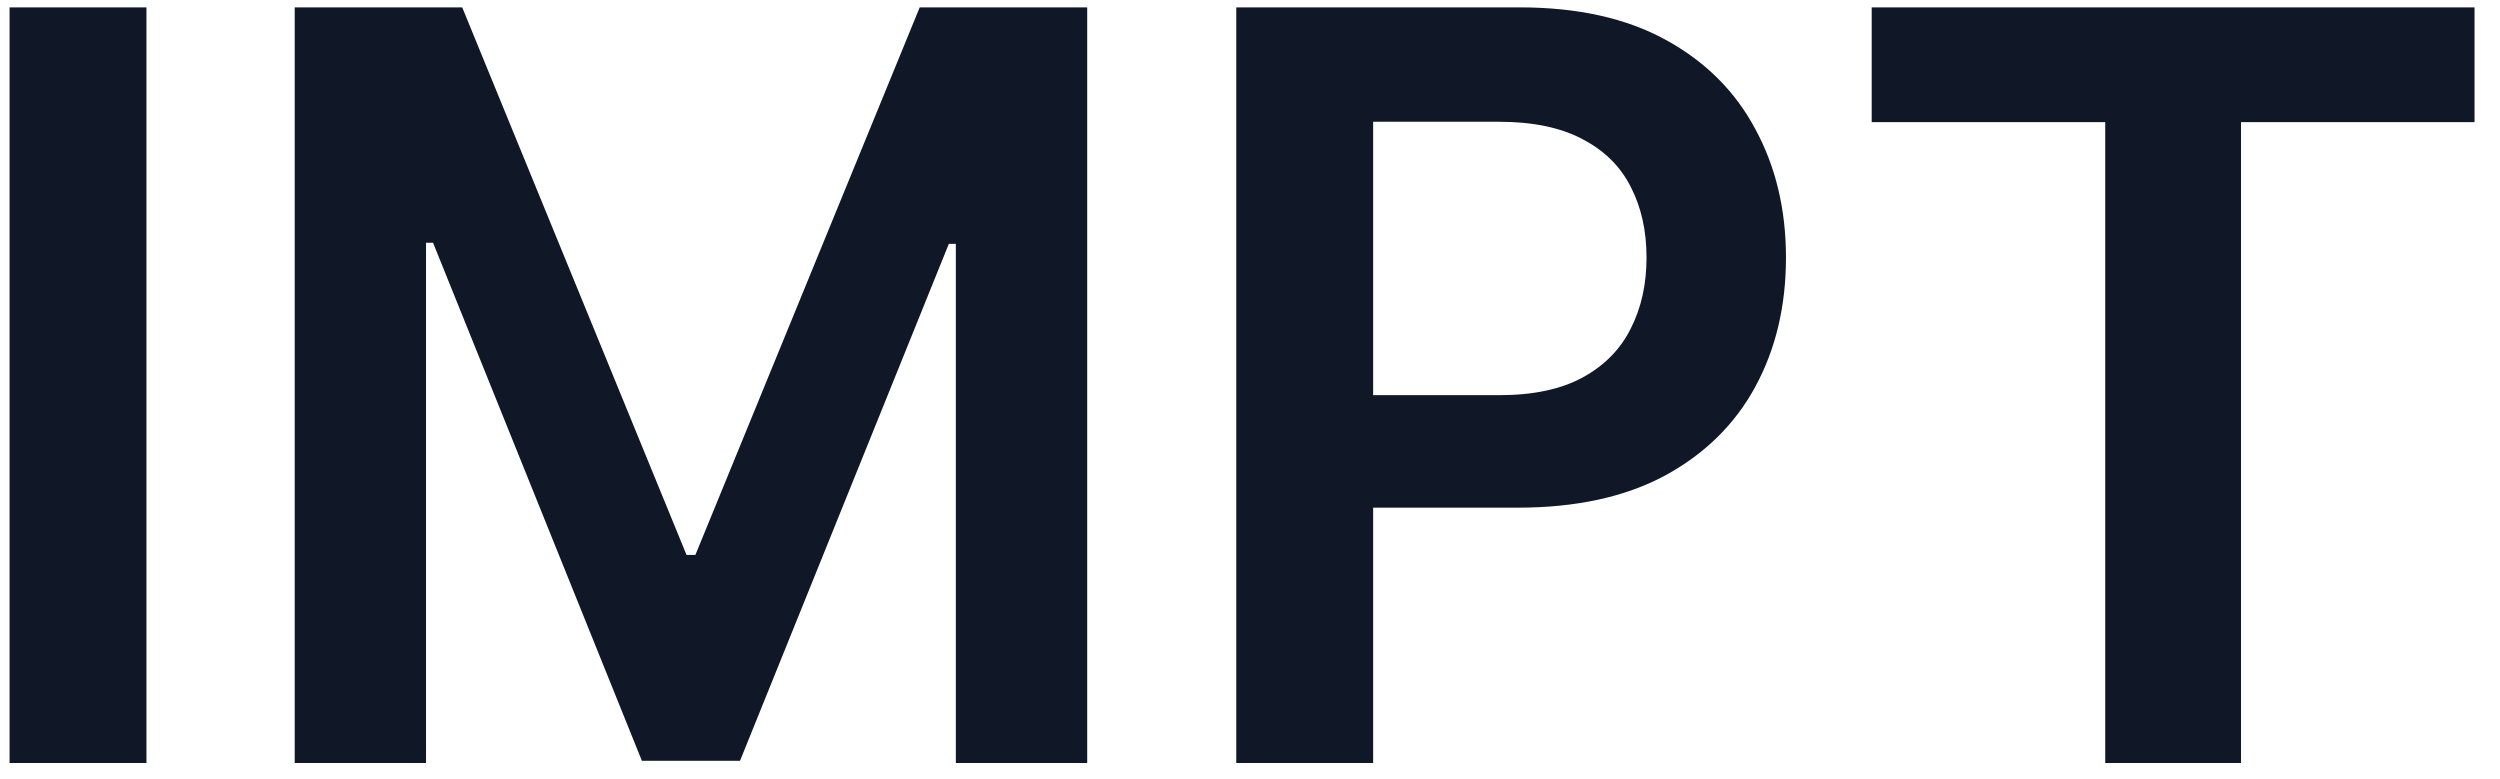 <svg width="77" height="24" viewBox="0 0 77 24" fill="none" xmlns="http://www.w3.org/2000/svg">
<path d="M4.511 0.227V23.5H0.295V0.227H4.511ZM9.077 0.227H14.236L21.145 17.091H21.418L28.327 0.227H33.486V23.5H29.44V7.511H29.224L22.793 23.432H19.77L13.338 7.477H13.122V23.5H9.077V0.227ZM38.077 23.5V0.227H46.804C48.592 0.227 50.092 0.561 51.304 1.227C52.524 1.894 53.444 2.811 54.065 3.977C54.694 5.136 55.008 6.455 55.008 7.932C55.008 9.424 54.694 10.75 54.065 11.909C53.437 13.068 52.508 13.981 51.281 14.648C50.054 15.307 48.543 15.636 46.747 15.636H40.963V12.171H46.179C47.224 12.171 48.081 11.989 48.747 11.625C49.414 11.261 49.906 10.761 50.224 10.125C50.55 9.489 50.713 8.758 50.713 7.932C50.713 7.106 50.55 6.379 50.224 5.75C49.906 5.121 49.41 4.633 48.736 4.284C48.069 3.928 47.209 3.75 46.156 3.75H42.293V23.5H38.077ZM57.648 3.761V0.227H76.216V3.761H69.023V23.5H64.841V3.761H57.648Z" fill="#101828"/>
</svg>
